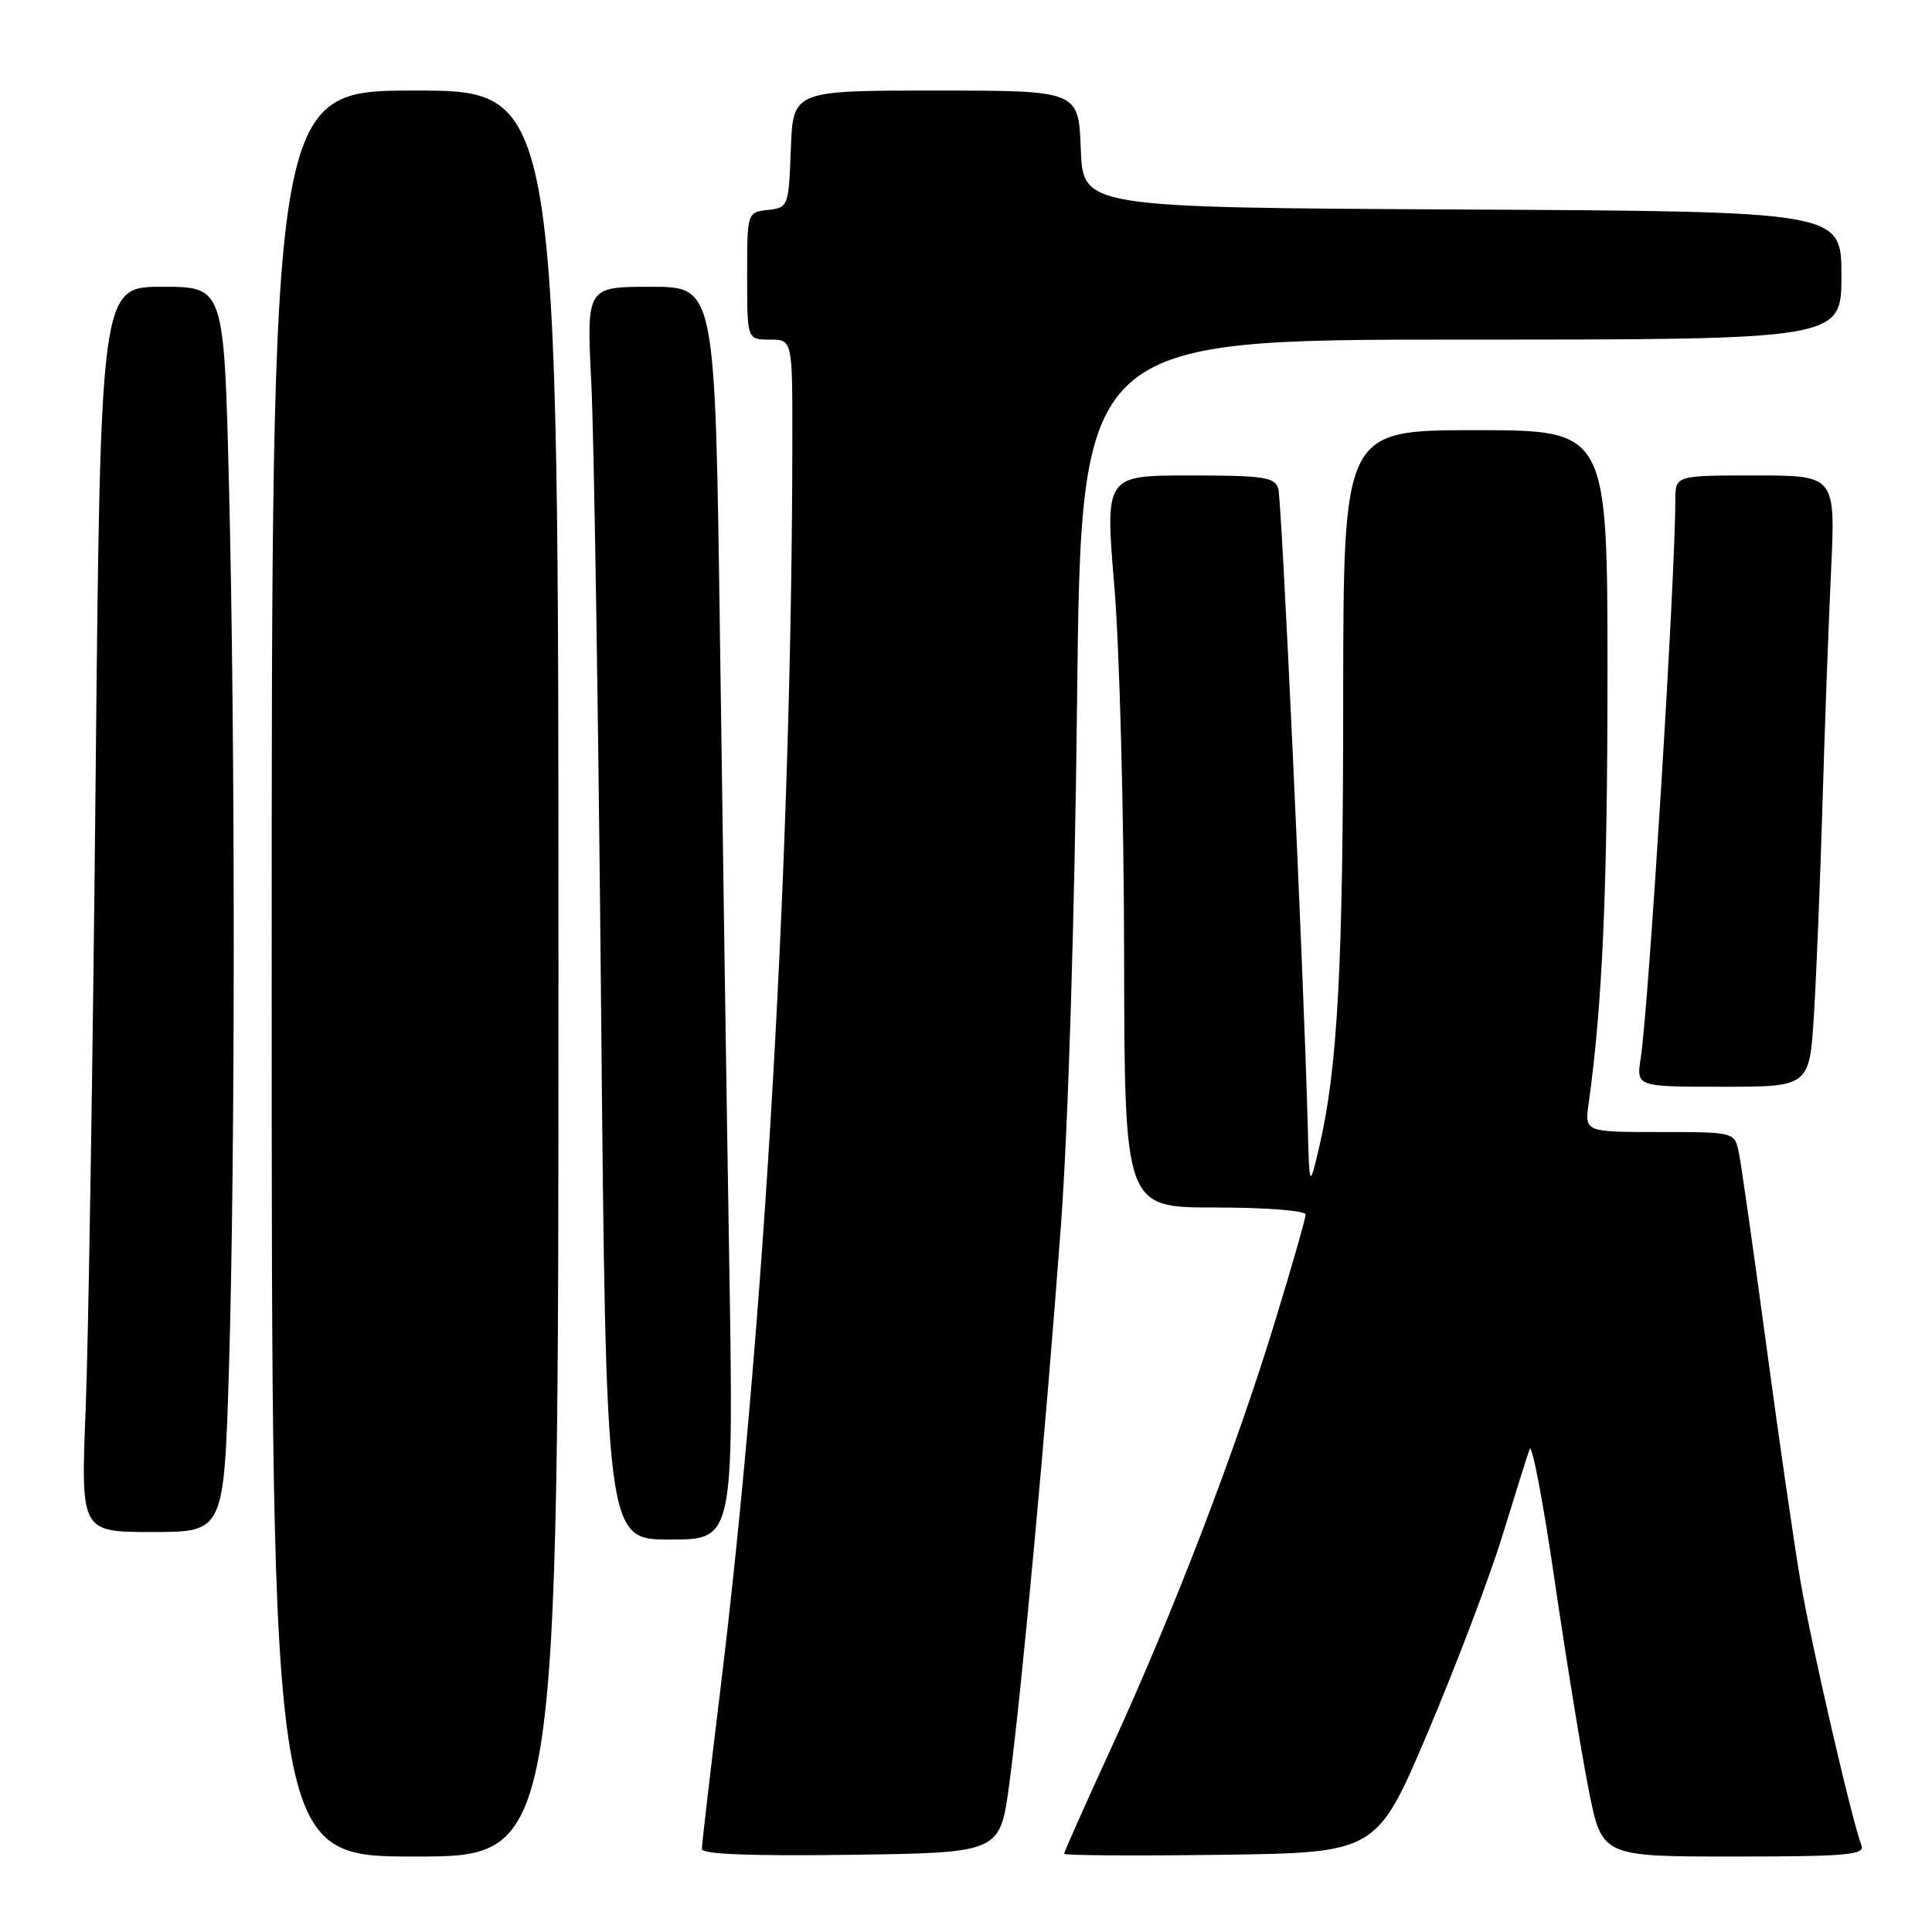 <?xml version="1.0" encoding="UTF-8" standalone="no"?>
<!DOCTYPE svg PUBLIC "-//W3C//DTD SVG 1.1//EN" "http://www.w3.org/Graphics/SVG/1.1/DTD/svg11.dtd" >
<svg xmlns="http://www.w3.org/2000/svg" xmlns:xlink="http://www.w3.org/1999/xlink" version="1.1" viewBox="0 0 256 256">
 <g >
 <path fill="currentColor"
d=" M 74.00 129.00 C 74.00 12.00 74.00 12.00 55.00 12.00 C 36.00 12.00 36.00 12.00 36.00 129.00 C 36.00 246.00 36.00 246.00 55.00 246.00 C 74.00 246.00 74.00 246.00 74.00 129.00 Z  M 133.72 236.50 C 135.34 224.50 138.56 189.64 140.57 162.50 C 141.55 149.19 142.40 121.64 142.72 92.75 C 143.25 45.00 143.25 45.00 193.62 45.00 C 244.00 45.00 244.00 45.00 244.00 36.51 C 244.00 28.02 244.00 28.02 193.75 27.76 C 143.50 27.50 143.50 27.50 143.21 19.75 C 142.92 12.00 142.92 12.00 124.00 12.00 C 105.08 12.00 105.08 12.00 104.79 19.75 C 104.50 27.38 104.46 27.50 101.75 27.82 C 99.00 28.13 99.00 28.13 99.00 36.57 C 99.00 45.00 99.00 45.00 102.00 45.00 C 105.00 45.00 105.00 45.00 104.99 58.25 C 104.94 112.71 101.30 176.02 95.47 223.73 C 94.11 234.86 93.00 244.43 93.00 245.01 C 93.00 245.70 99.61 245.95 112.75 245.77 C 132.50 245.50 132.50 245.50 133.72 236.50 Z  M 189.21 229.50 C 192.94 220.70 197.38 209.00 199.07 203.50 C 200.76 198.00 202.39 192.82 202.69 192.00 C 202.99 191.18 204.49 199.05 206.01 209.50 C 207.54 219.95 209.57 232.44 210.53 237.25 C 212.27 246.00 212.27 246.00 229.74 246.00 C 244.62 246.00 247.13 245.78 246.66 244.54 C 245.38 241.23 239.99 217.85 238.57 209.50 C 237.73 204.55 235.67 190.38 234.01 178.00 C 232.34 165.62 230.72 154.26 230.41 152.75 C 229.84 150.00 229.84 150.00 219.91 150.00 C 209.98 150.00 209.98 150.00 210.50 146.25 C 212.33 133.15 213.00 117.91 213.00 89.39 C 213.00 57.00 213.00 57.00 195.50 57.00 C 178.00 57.00 178.00 57.00 177.98 92.75 C 177.97 128.18 177.24 141.62 174.78 152.08 C 173.50 157.50 173.50 157.50 173.28 149.00 C 172.74 128.96 169.85 66.35 169.38 64.75 C 168.93 63.22 167.47 63.00 157.64 63.00 C 146.42 63.00 146.42 63.00 147.66 77.75 C 148.34 85.86 148.92 107.69 148.95 126.25 C 149.00 160.00 149.00 160.00 161.00 160.00 C 167.69 160.00 173.00 160.41 173.00 160.93 C 173.00 161.43 171.17 167.85 168.92 175.18 C 163.71 192.22 155.44 213.75 147.36 231.36 C 143.86 238.98 141.00 245.40 141.00 245.63 C 141.00 245.86 150.32 245.92 161.71 245.77 C 182.42 245.50 182.42 245.50 189.21 229.50 Z  M 96.62 166.75 C 96.28 146.26 95.73 108.91 95.39 83.75 C 94.76 38.00 94.76 38.00 86.24 38.00 C 77.71 38.00 77.71 38.00 78.35 50.75 C 78.71 57.76 79.29 95.11 79.65 133.75 C 80.31 204.00 80.31 204.00 88.77 204.00 C 97.23 204.00 97.23 204.00 96.62 166.75 Z  M 30.34 181.25 C 31.18 153.35 31.18 97.86 30.34 64.25 C 29.68 38.00 29.68 38.00 21.50 38.00 C 13.31 38.00 13.31 38.00 12.66 104.25 C 12.30 140.69 11.71 177.81 11.35 186.75 C 10.70 203.00 10.70 203.00 20.19 203.00 C 29.68 203.00 29.68 203.00 30.34 181.25 Z  M 240.37 134.25 C 240.69 128.89 241.20 116.40 241.49 106.50 C 241.78 96.60 242.29 82.76 242.62 75.75 C 243.22 63.00 243.22 63.00 232.61 63.00 C 222.00 63.00 222.00 63.00 221.99 66.25 C 221.98 76.75 218.47 133.31 217.40 140.25 C 216.82 144.00 216.82 144.00 228.30 144.00 C 239.78 144.00 239.78 144.00 240.37 134.25 Z "/>
</g>
</svg>